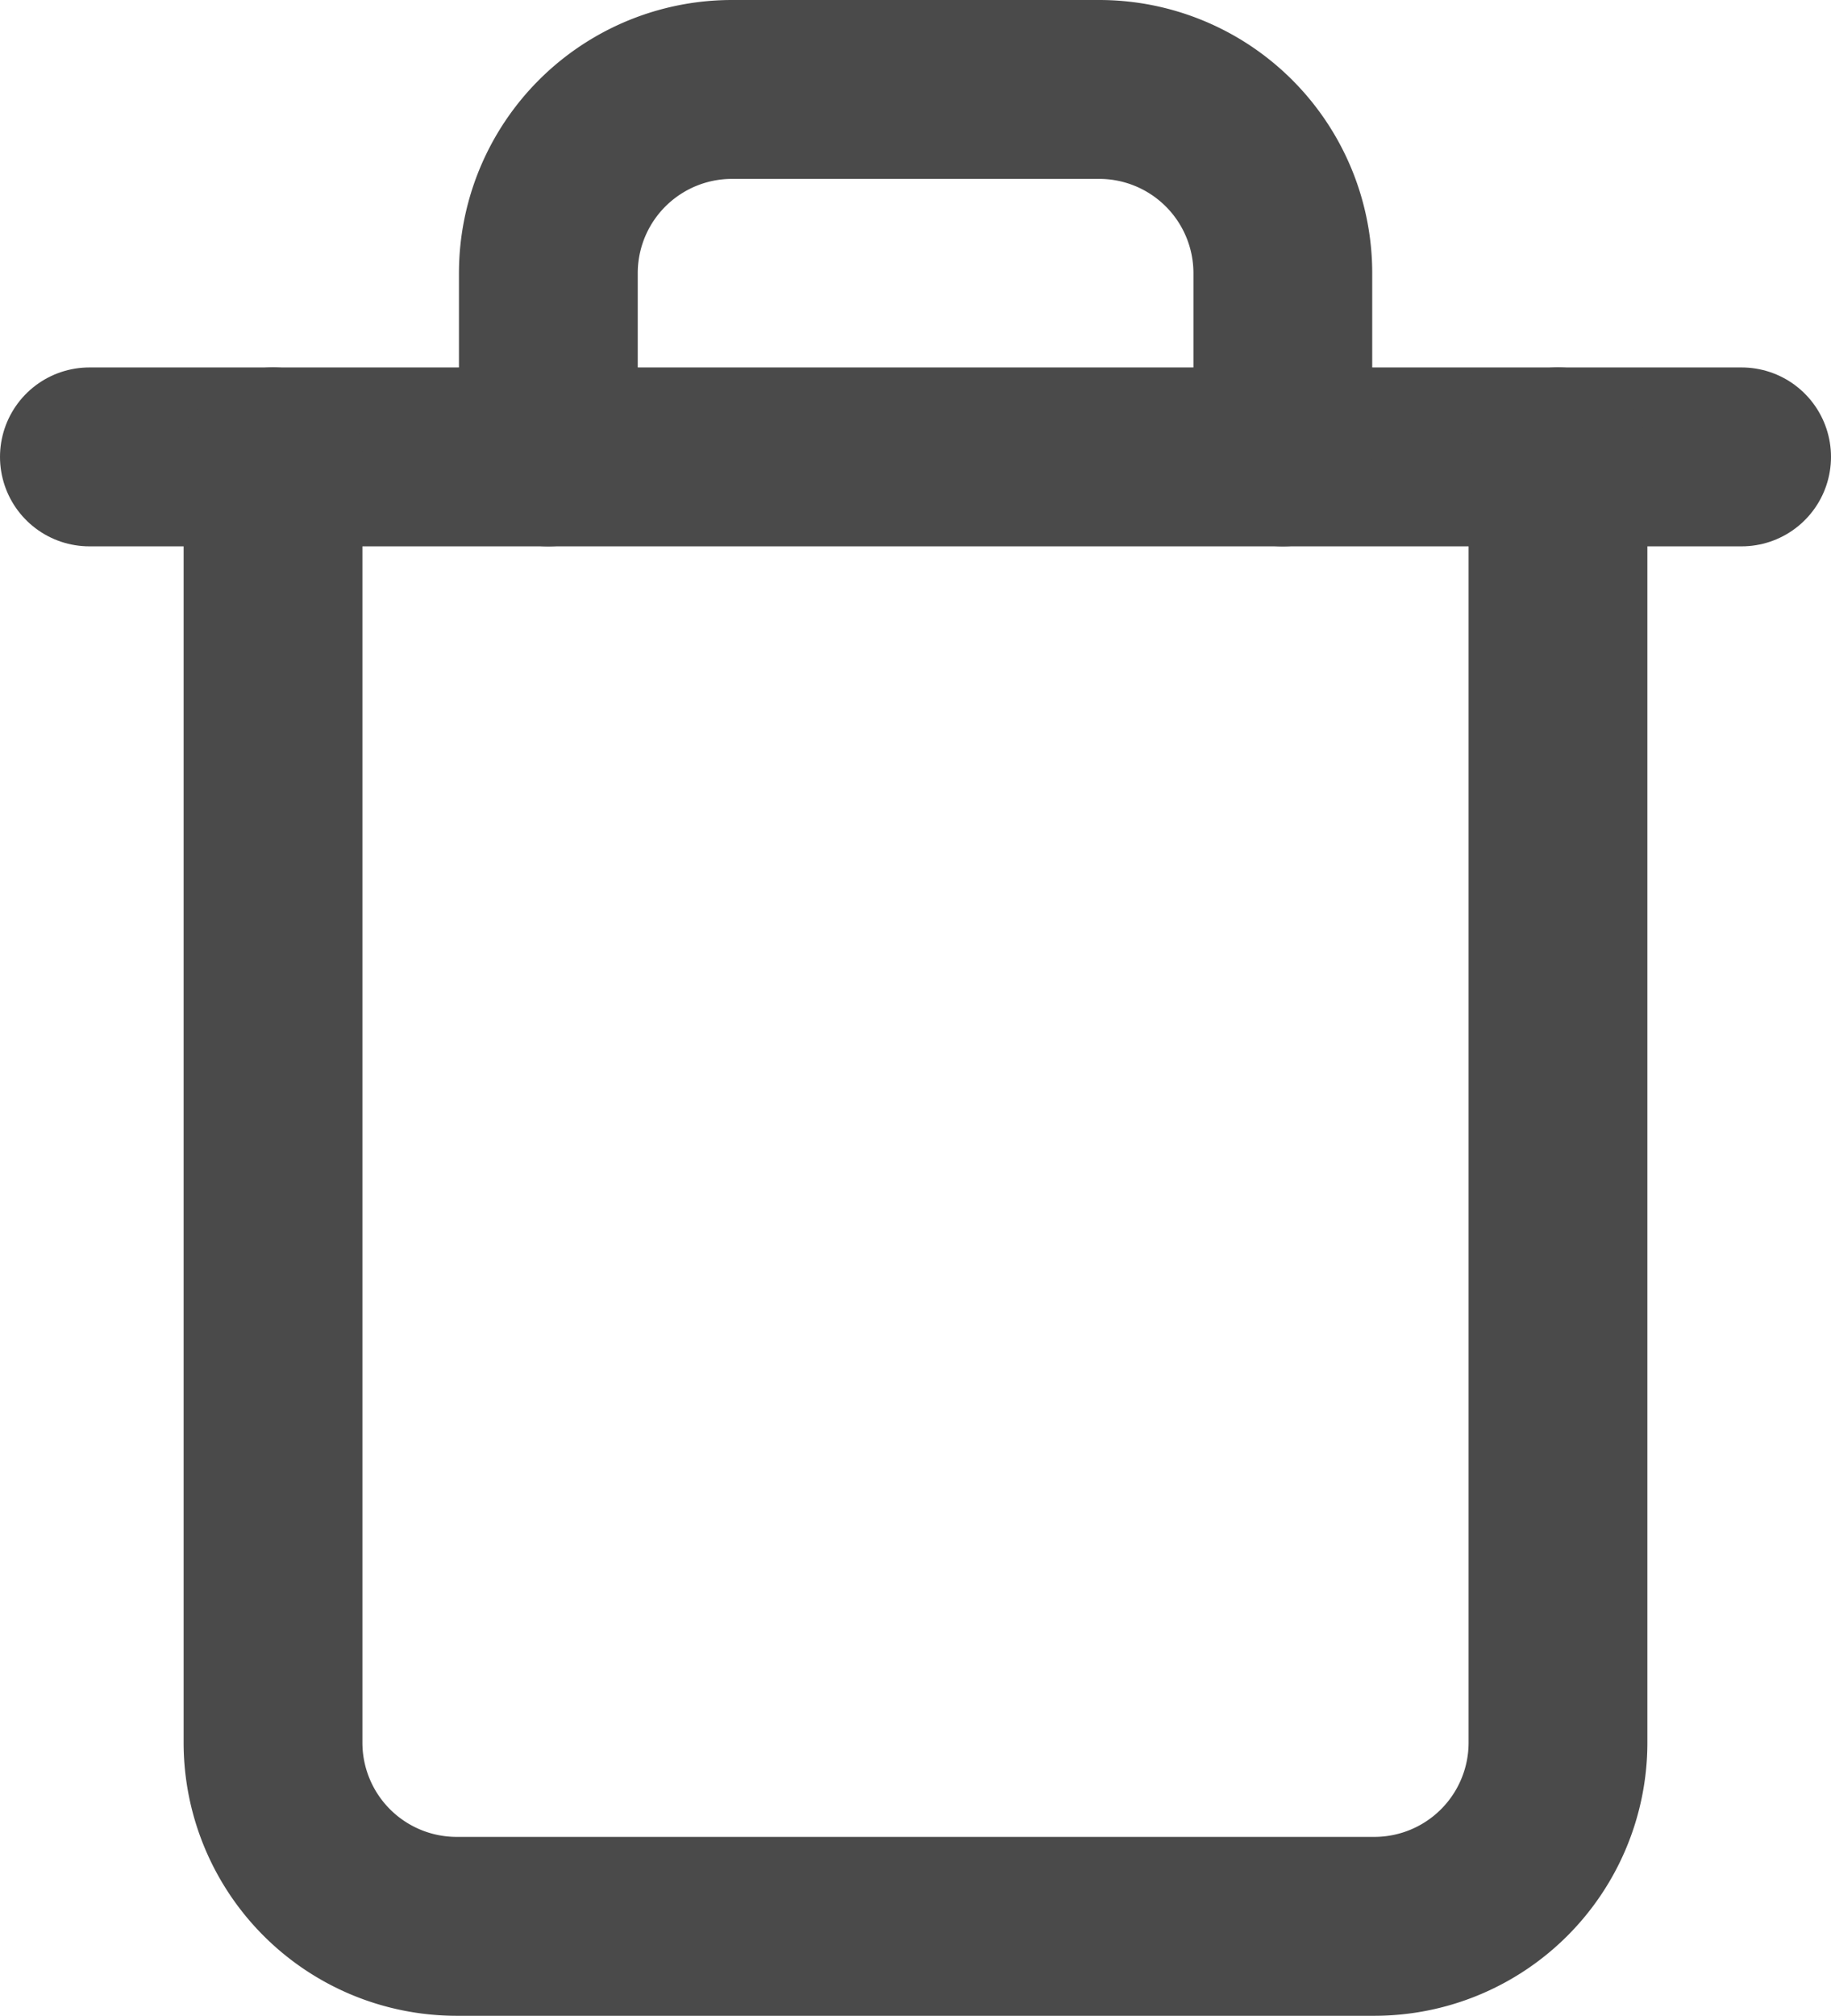 <svg xmlns="http://www.w3.org/2000/svg" width="10.241" height="11.268" viewBox="0 0 10.241 11.268">
  <g id="Icon_feather-trash" data-name="Icon feather-trash" transform="translate(-4 -2.5)">
    <path id="Path_3859" data-name="Path 3859" d="M4.5,9h9.241" transform="translate(0 -3.946)" fill="none" stroke="#4a4a4a" stroke-linecap="round" stroke-linejoin="round" stroke-width="1"/>
    <path id="Path_3860" data-name="Path 3860" d="M14.687,5.054v7.187a1.027,1.027,0,0,1-1.027,1.027H8.527A1.027,1.027,0,0,1,7.5,12.241V5.054m1.54,0V4.027A1.027,1.027,0,0,1,10.067,3h2.054a1.027,1.027,0,0,1,1.027,1.027V5.054" transform="translate(-1.973 0)" fill="none" stroke="#4a4a4a" stroke-linecap="round" stroke-linejoin="round" stroke-width="1"/>
  </g>
</svg>
